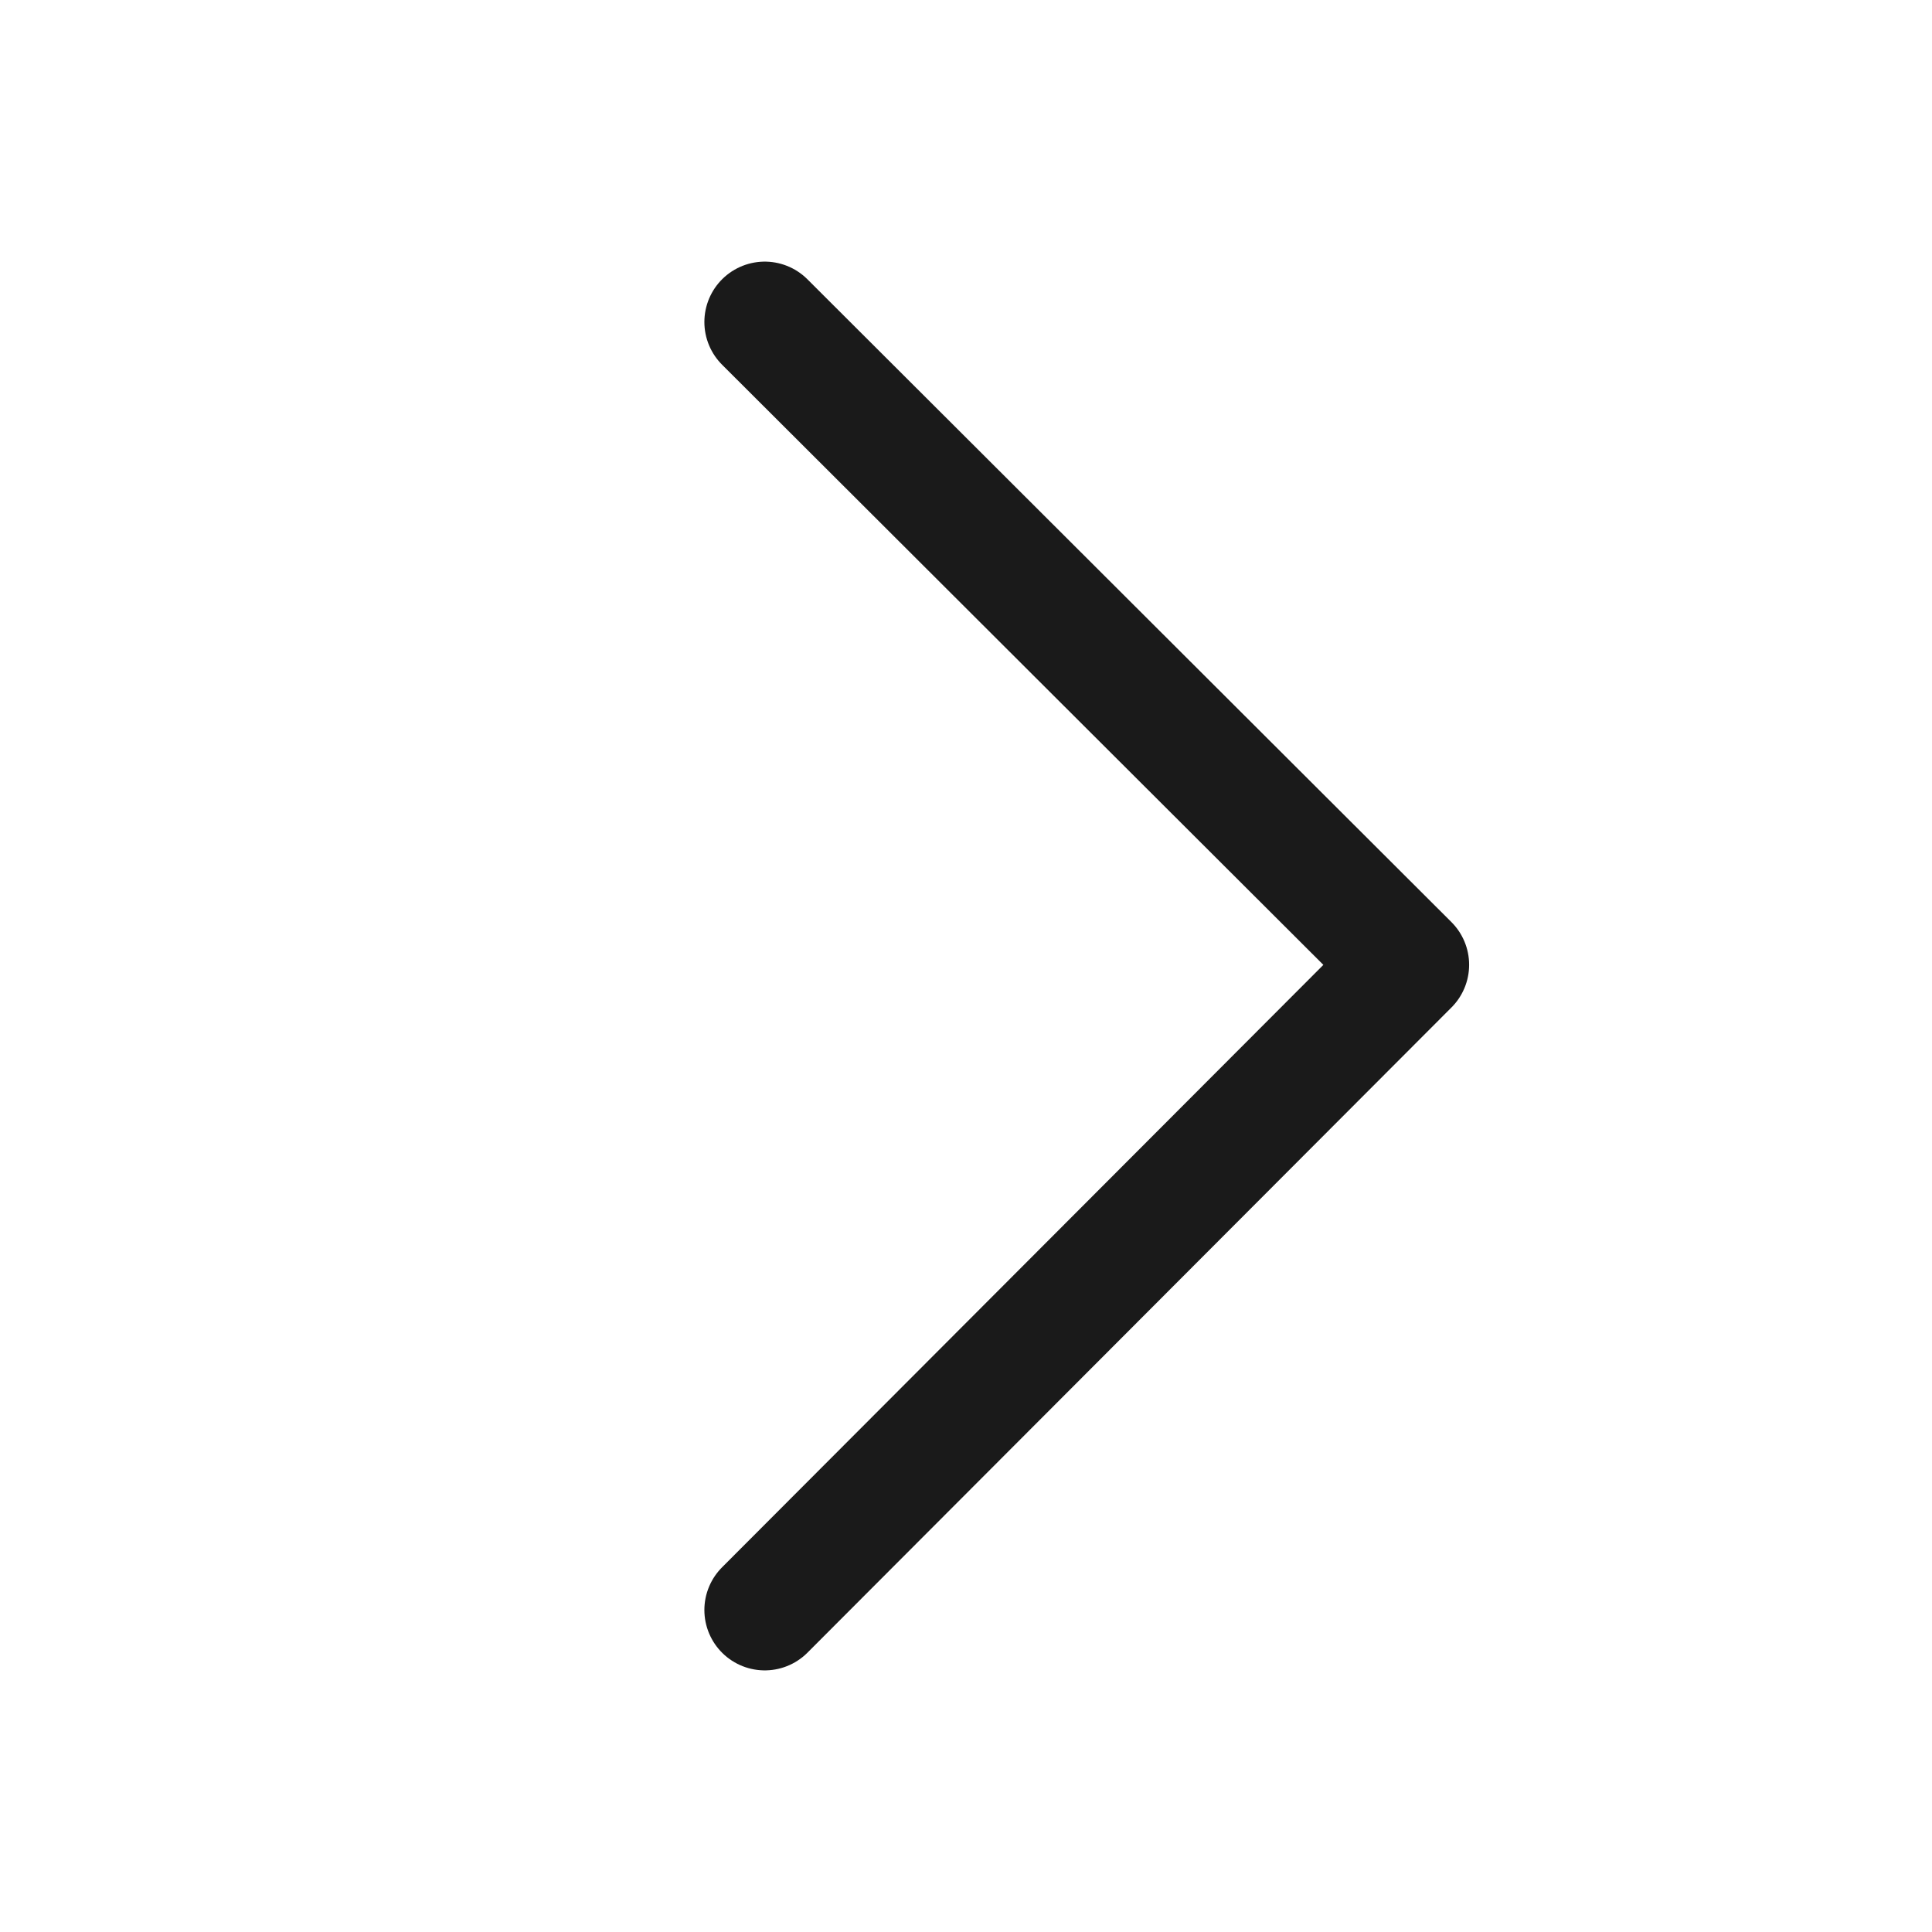 <svg width="24" height="24" viewBox="0 0 24 24" fill="none" xmlns="http://www.w3.org/2000/svg">
<path d="M9.5 4L17.5 11.985L9.5 20" stroke="#1A1A1A" stroke-width="1.5" stroke-linecap="round" stroke-linejoin="round"/>
</svg>
